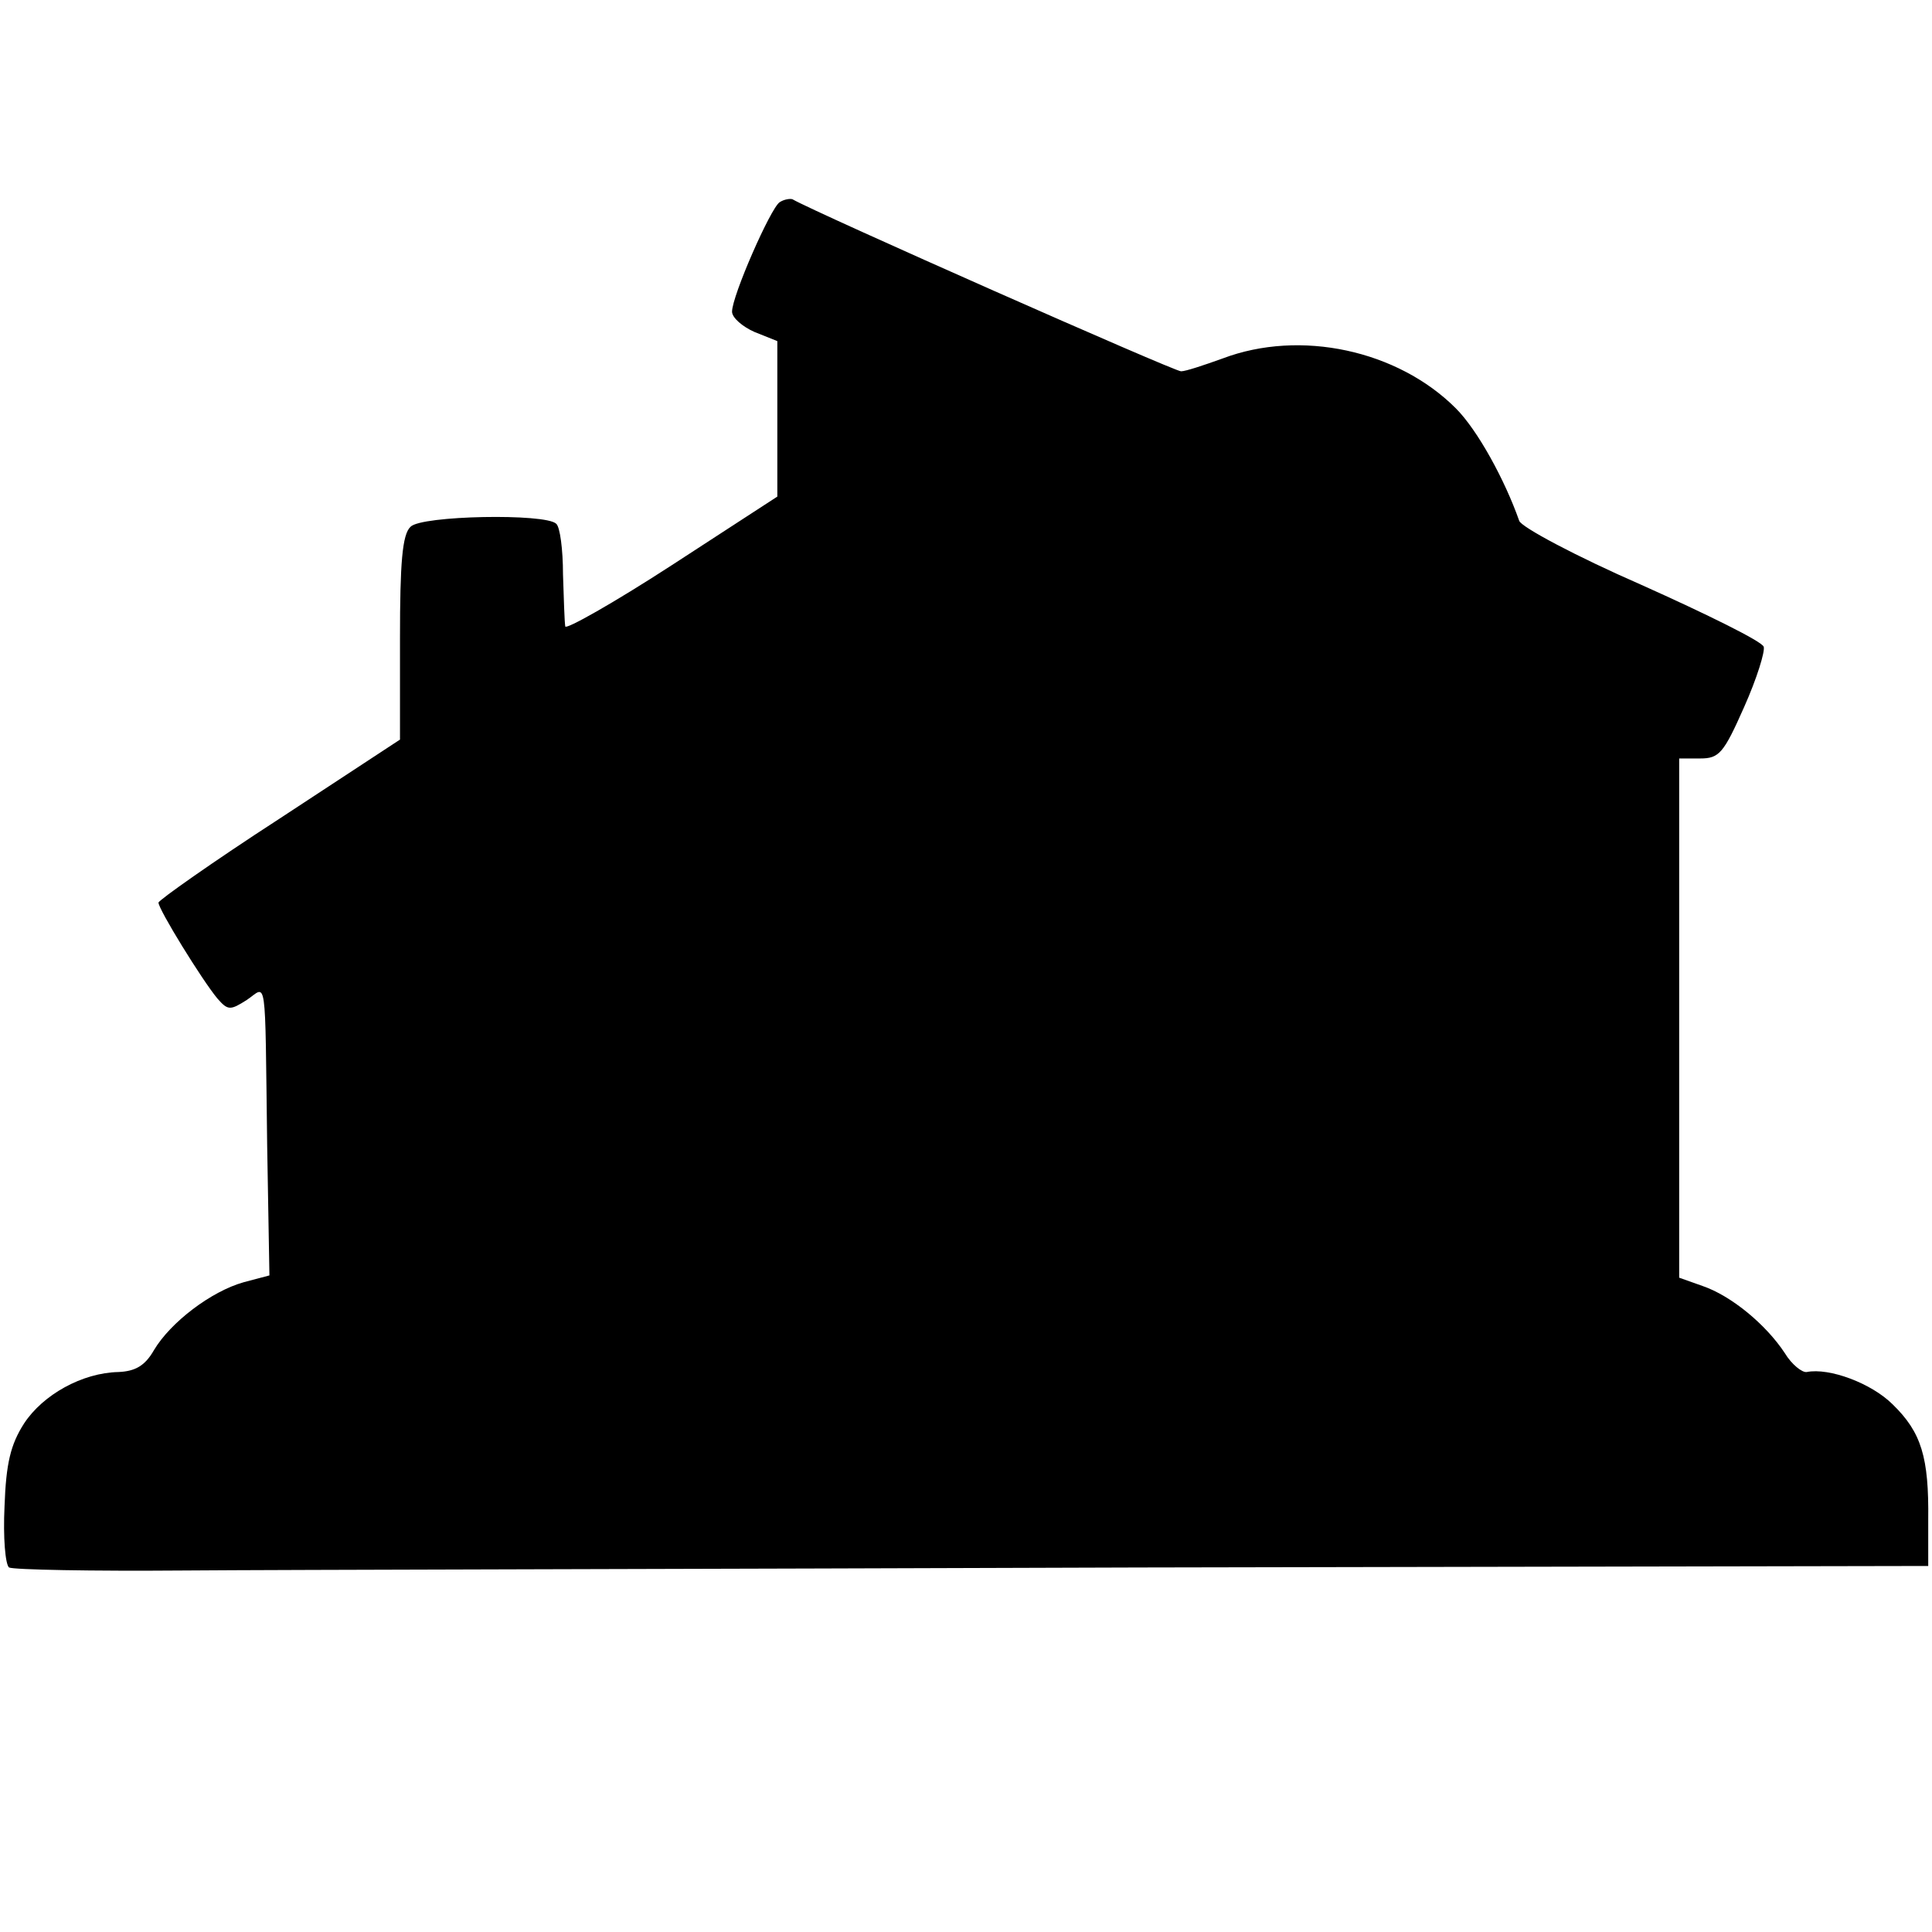 <?xml version="1.0" standalone="no"?>
<!DOCTYPE svg PUBLIC "-//W3C//DTD SVG 20010904//EN"
 "http://www.w3.org/TR/2001/REC-SVG-20010904/DTD/svg10.dtd">
<svg version="1.0" xmlns="http://www.w3.org/2000/svg"
 width="256pt" height="256pt" viewBox="0 0 256 256"
 preserveAspectRatio="xMidYMid meet">
<g transform="translate(0,256) scale(0.1,-0.1)"
fill="#000000" stroke="none">
<path d="M1033 2292 c-12 -8 -63 -124 -63 -145 0 -8 14 -20 30 -27 l30 -12 0
-103 0 -103 -140 -91 c-77 -50 -141 -86 -141 -81 -1 6 -2 37 -3 69 0 33 -4 63
-9 67 -14 14 -179 11 -193 -4 -11 -10 -14 -48 -14 -148 l0 -134 -160 -105
c-88 -57 -160 -108 -160 -111 0 -9 58 -103 78 -127 14 -16 17 -16 39 -2 27 18
24 41 27 -192 l3 -173 -34 -9 c-43 -12 -97 -53 -119 -90 -12 -21 -25 -28 -47
-29 -48 -1 -100 -30 -125 -68 -18 -28 -24 -53 -26 -110 -2 -41 1 -77 6 -81 6
-3 110 -5 231 -4 122 1 692 2 1267 4 l1045 2 0 61 c1 83 -9 116 -47 153 -28
28 -84 49 -114 43 -6 -1 -20 10 -29 25 -25 38 -71 76 -109 89 l-31 11 0 344 0
344 28 0 c25 0 31 7 58 68 17 38 28 74 26 80 -2 7 -75 43 -162 82 -87 38 -160
77 -162 85 -19 54 -55 120 -84 149 -77 77 -206 105 -309 66 -25 -9 -49 -17
-55 -17 -7 -1 -484 210 -515 228 -3 1 -11 0 -17 -4z"/>
</g>
</svg>

